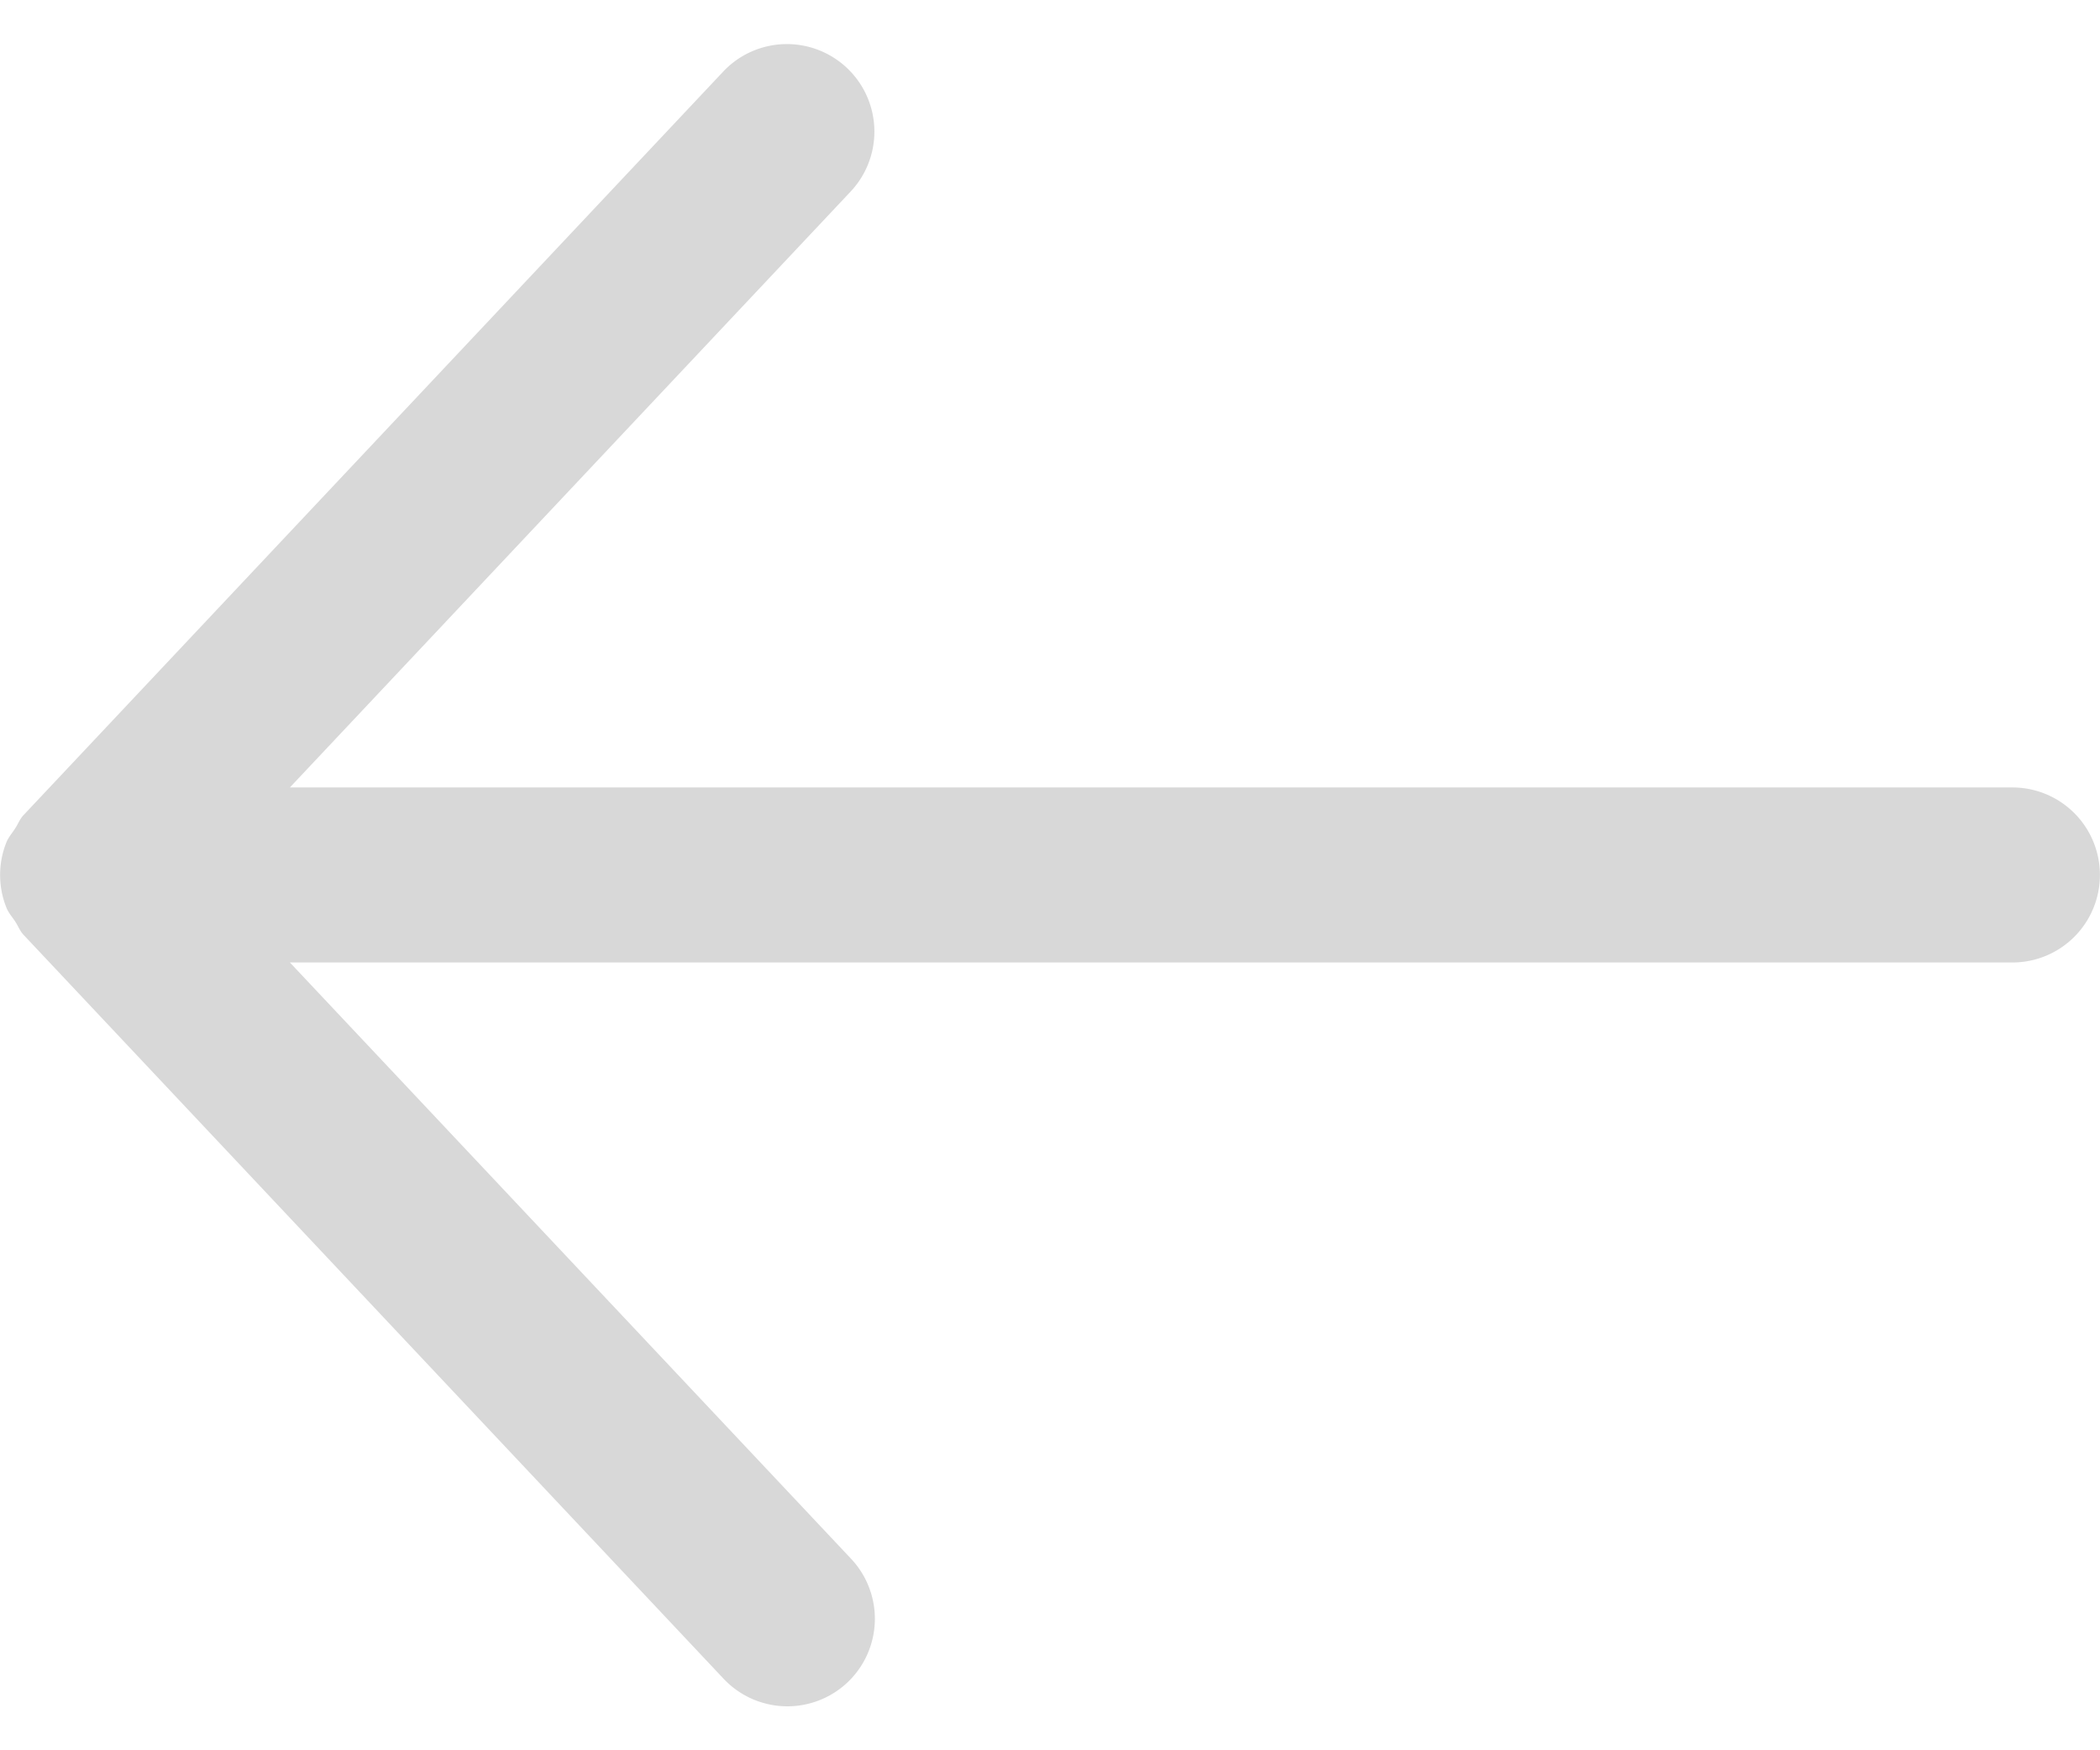 <svg xmlns="http://www.w3.org/2000/svg" xmlns:xlink="http://www.w3.org/1999/xlink" width="24" height="20"><defs><path id="a" d="M9.683 18.728a1.001 1.001 0 0 0 .043-1.414L3.312 10.5h19.686a1 1 0 0 0 0-2H3.312l6.414-6.815A1 1 0 0 0 8.269.315l-8 8.5c-.043.045-.063.101-.096.152-.034.053-.076.1-.1.158-.097.24-.097.51 0 .75.024.06.066.105.1.157.033.051.053.107.096.153l8 8.5a1.001 1.001 0 0 0 1.414.043"/></defs><g fill="none" fill-rule="evenodd" transform="translate(.001 .498)"><mask id="b" fill="#fff"><use xlink:href="#a"/></mask><use xlink:href="#a" fill="#D8D8D8"/></g></svg>